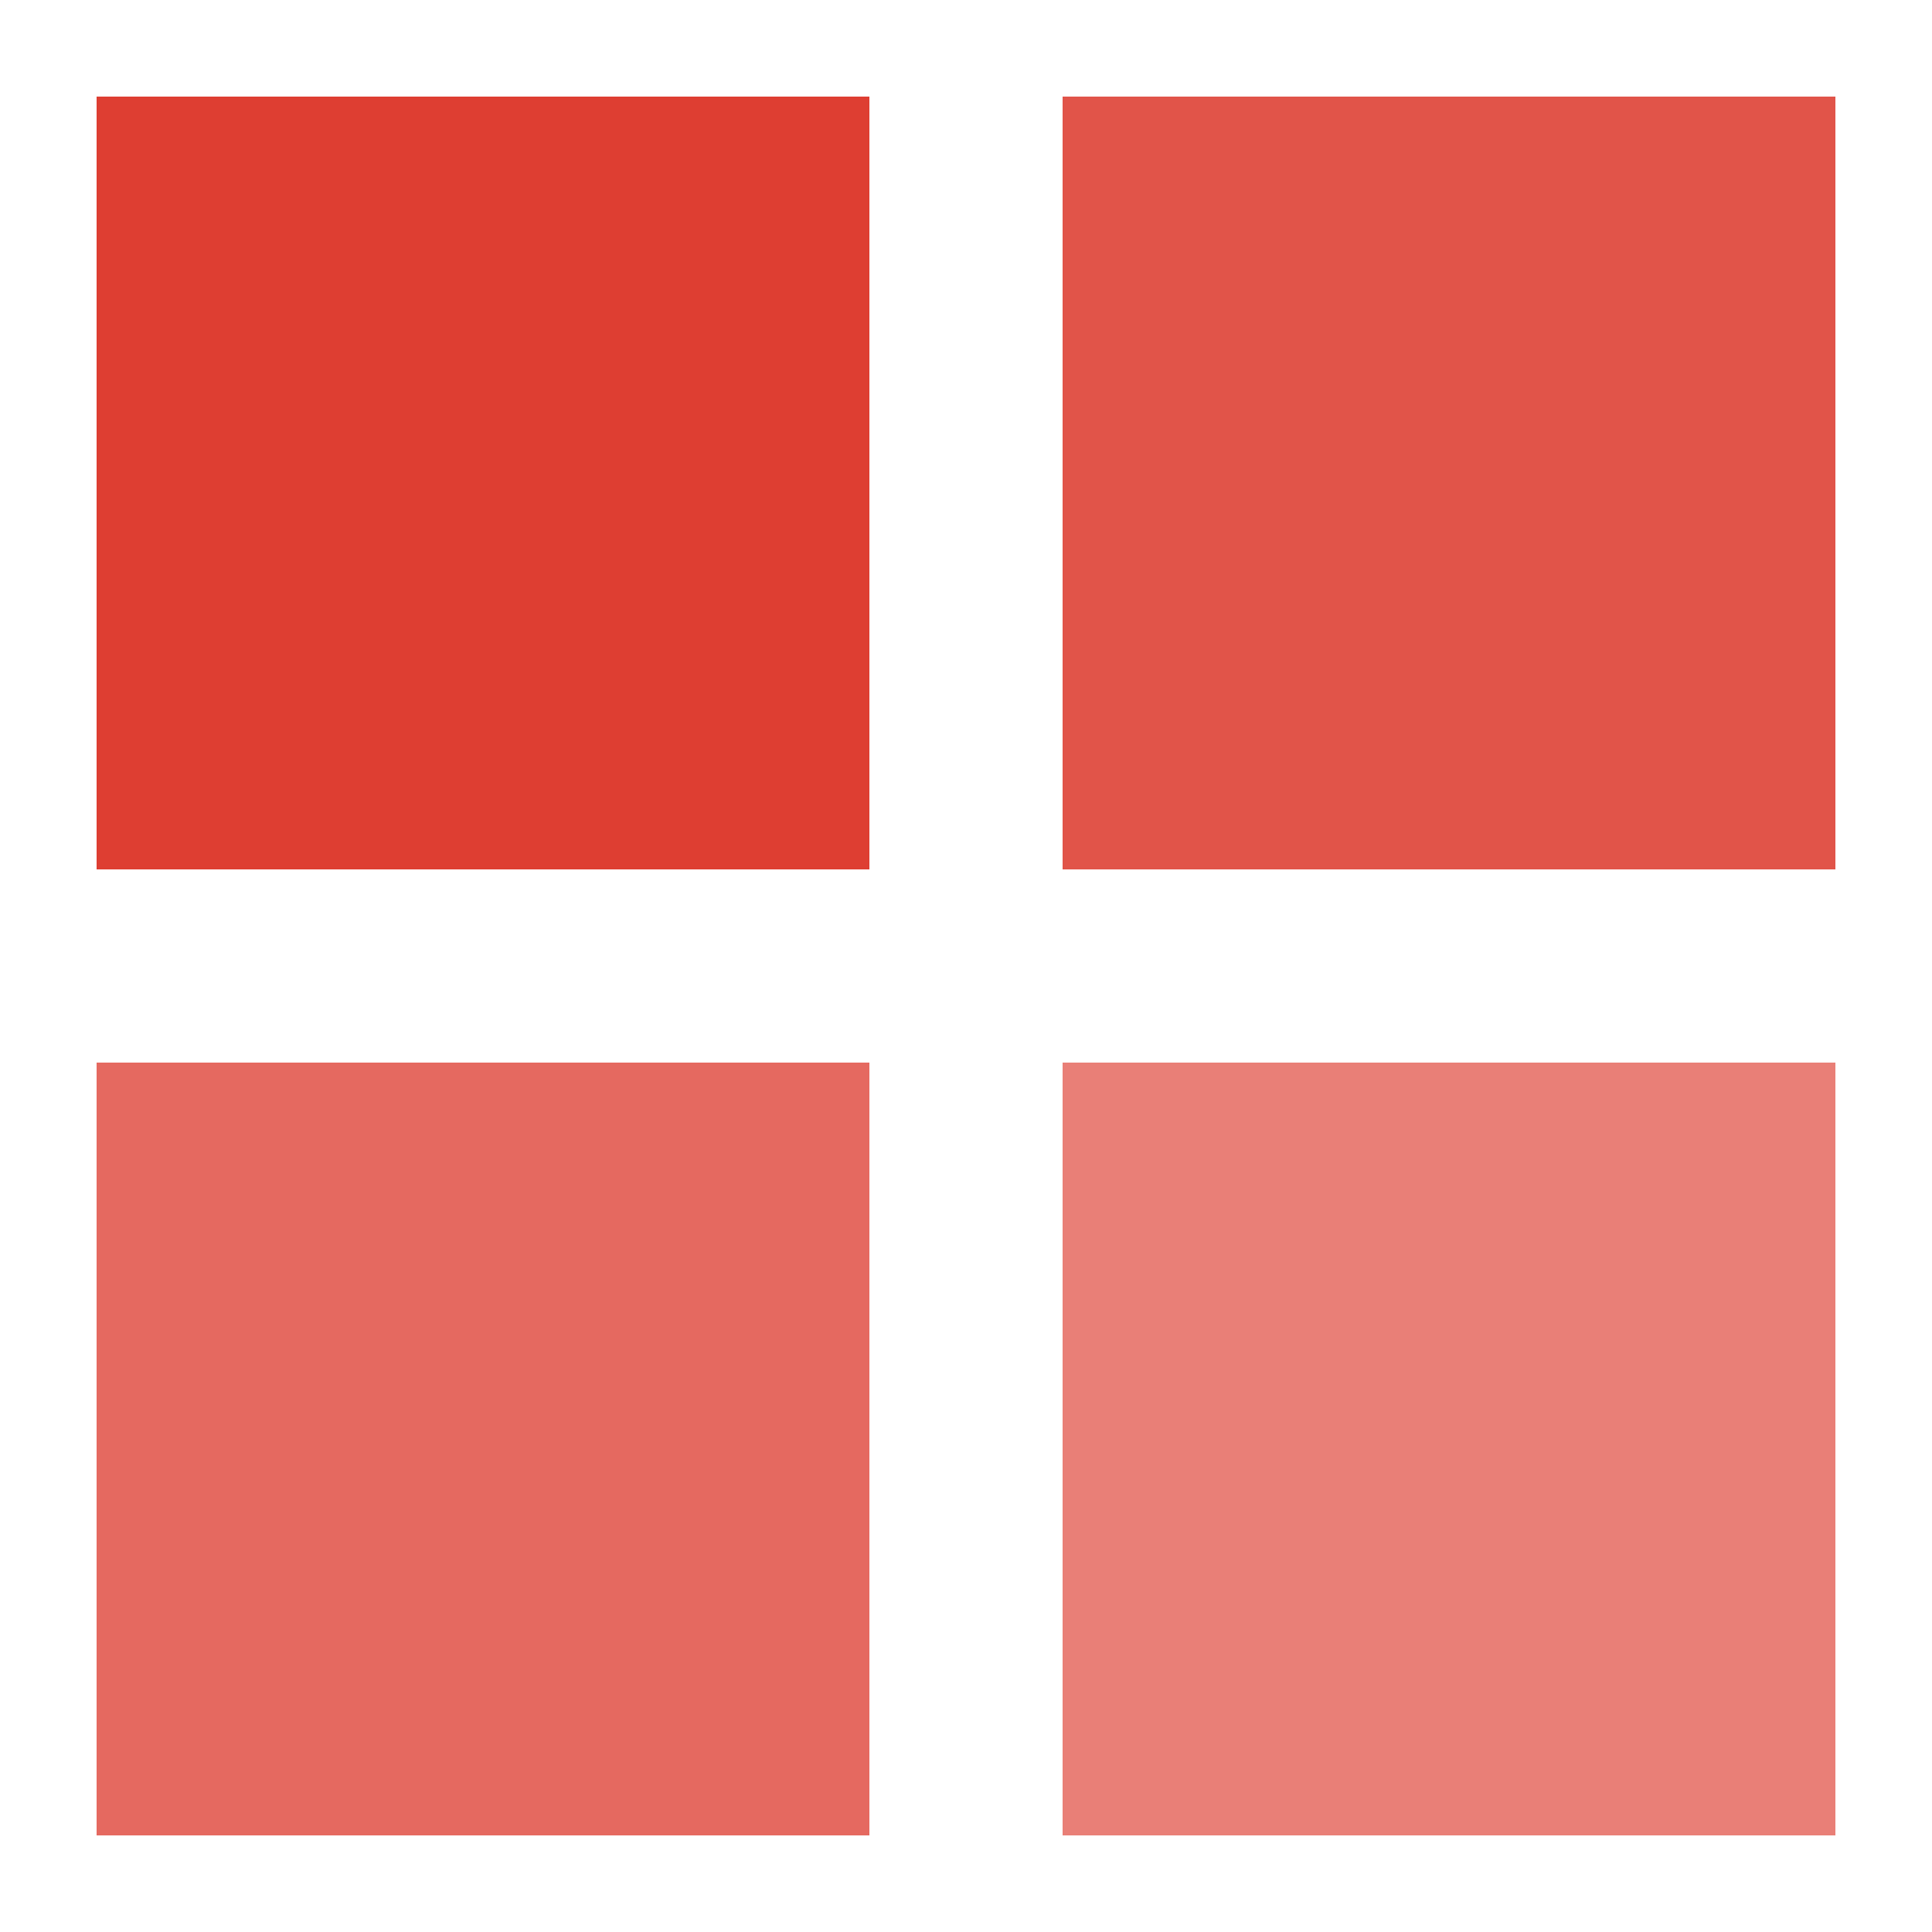 <?xml version="1.0" encoding="utf-8"?><svg width='120px' height='120px' xmlns="http://www.w3.org/2000/svg" viewBox="0 0 100 100" preserveAspectRatio="xMidYMid" class="uil-cube"><rect x="0" y="0" width="100" height="100" fill="none" class="bk"></rect><g transform="translate(25 25)"><rect x="-20" y="-20" width="40" height="40" fill="#da291c" opacity="0.9" class="cube"><animateTransform attributeName="transform" type="scale" from="1.5" to="1" repeatCount="indefinite" begin="0s" dur="1s" calcMode="spline" keySplines="0.2 0.8 0.2 0.8" keyTimes="0;1"></animateTransform></rect></g><g transform="translate(75 25)"><rect x="-20" y="-20" width="40" height="40" fill="#da291c" opacity="0.8" class="cube"><animateTransform attributeName="transform" type="scale" from="1.5" to="1" repeatCount="indefinite" begin="0.1s" dur="1s" calcMode="spline" keySplines="0.2 0.8 0.2 0.8" keyTimes="0;1"></animateTransform></rect></g><g transform="translate(25 75)"><rect x="-20" y="-20" width="40" height="40" fill="#da291c" opacity="0.7" class="cube"><animateTransform attributeName="transform" type="scale" from="1.5" to="1" repeatCount="indefinite" begin="0.3s" dur="1s" calcMode="spline" keySplines="0.2 0.8 0.2 0.8" keyTimes="0;1"></animateTransform></rect></g><g transform="translate(75 75)"><rect x="-20" y="-20" width="40" height="40" fill="#da291c" opacity="0.6" class="cube"><animateTransform attributeName="transform" type="scale" from="1.5" to="1" repeatCount="indefinite" begin="0.2s" dur="1s" calcMode="spline" keySplines="0.2 0.8 0.2 0.8" keyTimes="0;1"></animateTransform></rect></g></svg>